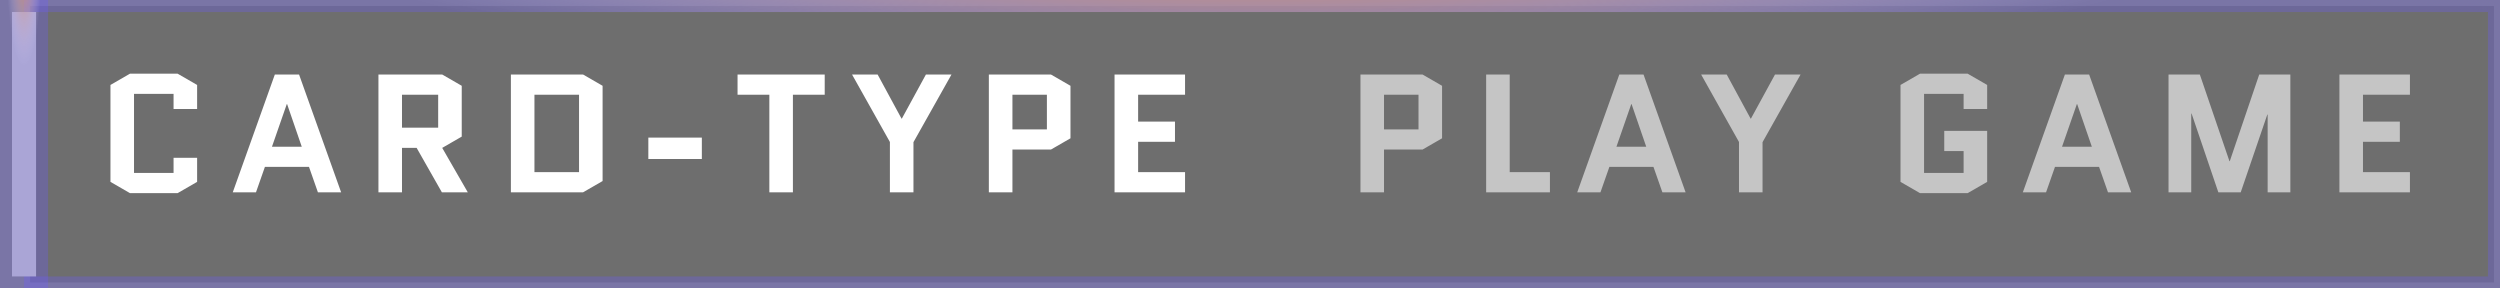 <svg width="104" height="12" viewBox="0 0 104 12" fill="none" xmlns="http://www.w3.org/2000/svg">
<rect x="0" y="0" width="104" height="12" fill="#808080" stroke="none"/>
<rect x="1.25" y="0.25" width="102.5" height="11.5" fill="#363636" fill-opacity="0.24"/>
<rect x="1.25" y="0.25" width="102.5" height="11.5" stroke="url(#paint0_radial_2410_2605)" stroke-width="0.5"/>
<rect x="1.25" y="0.25" width="102.5" height="11.5" stroke="#6B5AFF" stroke-opacity="0.3" stroke-width="0.5"/>
<path d="M7.22 6.565H8.2V7.566L7.388 8.035H5.407L4.595 7.566V3.534L5.407 3.065H7.388L8.2 3.534V4.535H7.22V3.905H5.575V7.195H7.22V6.565ZM12.441 3.1L14.191 8H13.225L12.854 6.943L11.02 6.943L10.649 8H9.683L11.433 3.1H12.441ZM11.93 4.332L11.314 6.103H12.553L11.944 4.332H11.93ZM19.46 8H18.382L17.332 6.152H16.723V8H15.743V3.1H18.396L19.208 3.569V5.683L18.396 6.152L19.46 8ZM16.723 3.94V5.312H18.228V3.94H16.723ZM25.068 7.531L24.256 8H21.253V3.1L24.256 3.1L25.068 3.569V7.531ZM22.233 3.94V7.16H24.088V3.94H22.233ZM26.971 6.614V5.725H29.197V6.614H26.971ZM32.985 3.94V8H32.005V3.94H30.682V3.1H34.308V3.94H32.985ZM37.02 8V5.907L35.445 3.1H36.509L37.503 4.934H37.517L38.518 3.1H39.582L38 5.914V8H37.02ZM41.136 8V3.1H43.719L44.532 3.569V5.753L43.719 6.222H42.117V8H41.136ZM42.117 3.94V5.382H43.551V3.94H42.117ZM47.346 5.9V7.16H49.298V8H46.365V3.1H49.298V3.94H47.346V5.06H48.879V5.9H47.346Z" fill="white"/>
<path d="M56.595 8V3.1H59.178L59.99 3.569V5.753L59.178 6.222H57.575V8H56.595ZM57.575 3.94V5.382H59.01V3.94H57.575ZM61.824 8V3.1H62.804V7.16L64.477 7.16V8L61.824 8ZM68.371 3.1L70.121 8H69.155L68.784 6.943H66.95L66.579 8H65.613L67.363 3.1H68.371ZM67.86 4.332L67.244 6.103H68.483L67.874 4.332H67.86ZM72.342 8V5.907L70.767 3.1H71.831L72.825 4.934H72.839L73.84 3.1L74.904 3.1L73.322 5.914V8H72.342ZM80.881 6.285V5.445H82.666V7.566L81.854 8.035H79.873L79.061 7.566V3.534L79.873 3.065L81.854 3.065L82.666 3.534V4.535H81.686V3.905L80.041 3.905V7.195H81.686V6.285H80.881ZM86.908 3.1L88.658 8H87.692L87.321 6.943H85.487L85.116 8H84.15L85.9 3.1H86.908ZM86.397 4.332L85.781 6.103H87.02L86.411 4.332H86.397ZM94.334 8V4.766H94.32L93.214 8H92.283L91.17 4.724H91.156V8H90.211V3.1H91.513L92.745 6.705H92.759L93.984 3.1H95.279V8H94.334ZM98.3 5.9V7.16H100.253V8H97.32V3.1H100.253V3.94H98.3V5.06H99.833V5.9H98.3Z" fill="#C5C5C5"/>
<rect x="0.5" y="0.5" width="1" height="11" fill="#C5C5C5"/>
<rect x="0.5" y="0.5" width="1" height="11" stroke="url(#paint1_radial_2410_2605)"/>
<rect x="0.5" y="0.5" width="1" height="11" stroke="#6B5AFF" stroke-opacity="0.3"/>
<defs>
<radialGradient id="paint0_radial_2410_2605" cx="0" cy="0" r="1" gradientUnits="userSpaceOnUse" gradientTransform="translate(52.5 -1.722) rotate(90) scale(4.466 38.336)">
<stop stop-color="#FF8A00"/>
<stop offset="1" stop-color="white" stop-opacity="0"/>
</radialGradient>
<radialGradient id="paint1_radial_2410_2605" cx="0" cy="0" r="1" gradientUnits="userSpaceOnUse" gradientTransform="translate(1 -1.722) rotate(90) scale(4.466 0.744)">
<stop stop-color="#FF8A00"/>
<stop offset="1" stop-color="white" stop-opacity="0"/>
</radialGradient>
</defs>
</svg>
